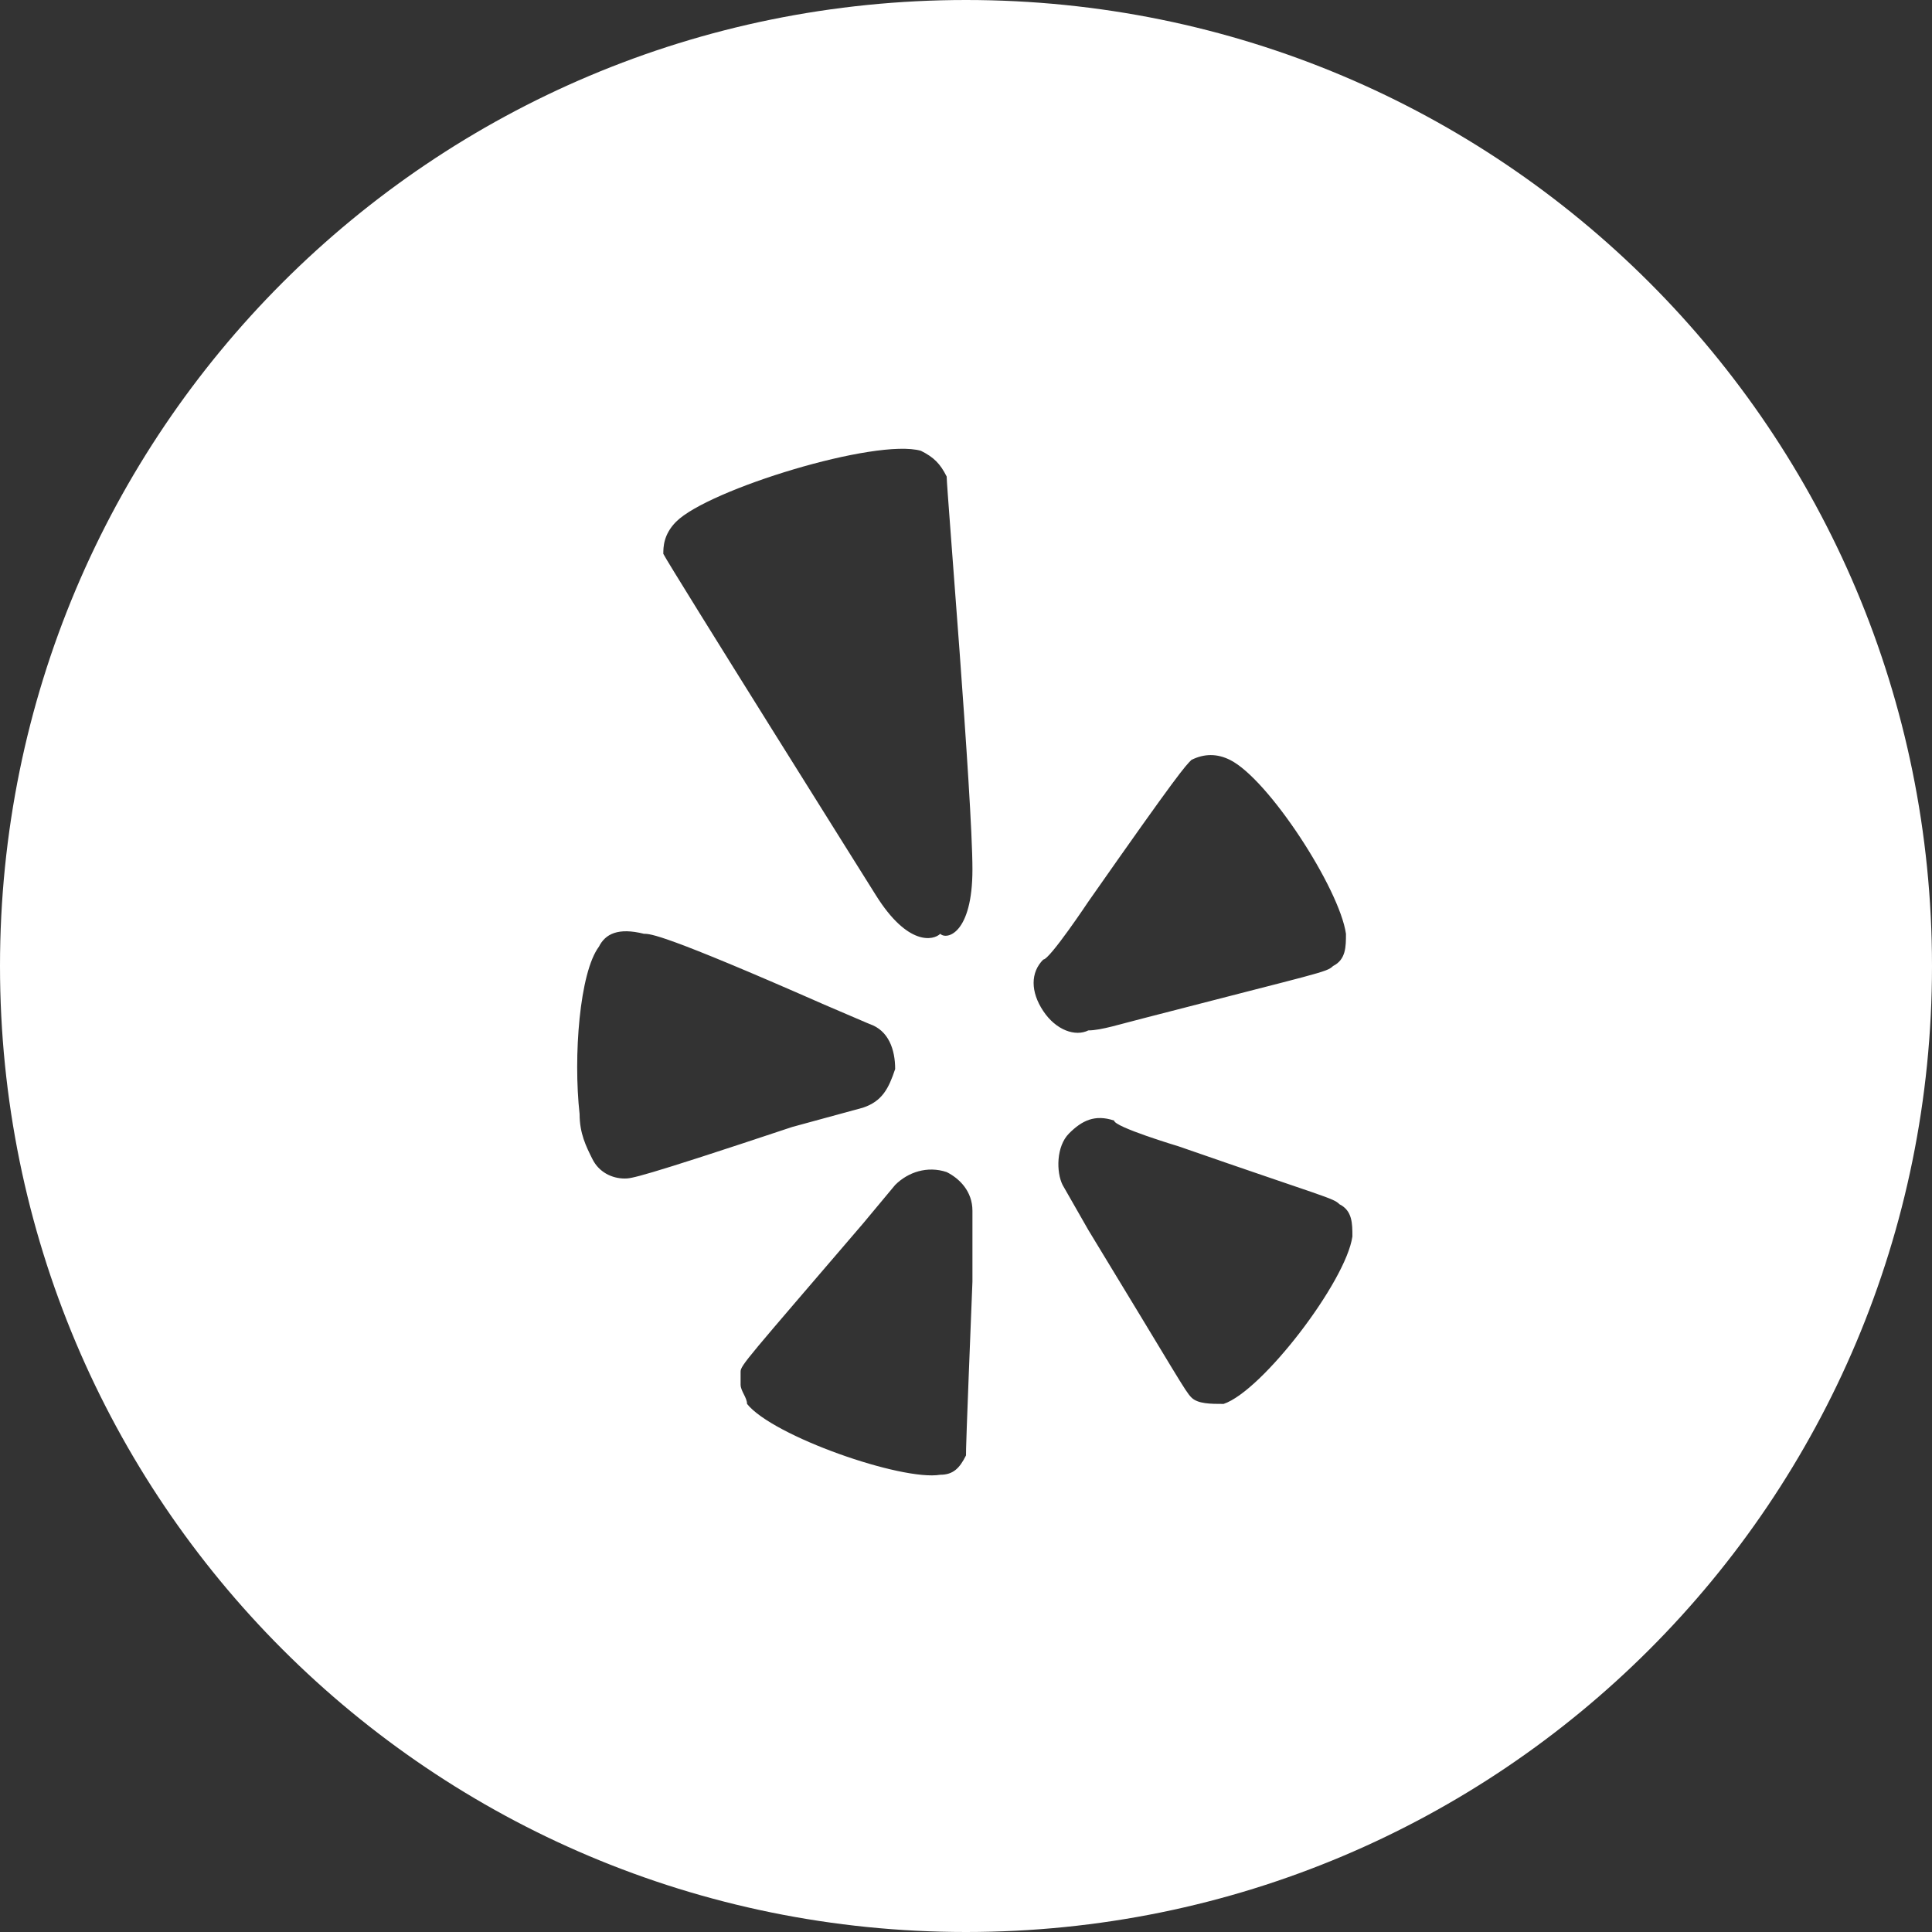 <svg width="30" height="30" viewBox="0 0 30 30" fill="none" xmlns="http://www.w3.org/2000/svg">
<rect x="0" y="0" width="30" height="30" fill="#333333" stroke="none"/>
<path d="M15.1 13.5C15.1 12.4 14.7 7.6 14.7 7.4C14.6 7.2 14.5 7.1 14.3 7C13.6 6.8 11 7.6 10.5 8.1C10.3 8.3 10.3 8.5 10.3 8.6C10.4 8.8 13.6 13.9 13.6 13.9C14.1 14.7 14.5 14.6 14.6 14.5C14.7 14.6 15.1 14.5 15.1 13.5ZM17.8 15.8C20.5 15.1 20.6 15.1 20.7 15C20.9 14.9 20.9 14.7 20.9 14.5C20.8 13.8 19.7 12.1 19.1 11.8C18.9 11.7 18.7 11.7 18.5 11.8C18.4 11.9 18.3 12 16.9 14C16.9 14 16.3 14.9 16.2 14.9C16 15.1 16 15.4 16.2 15.7C16.4 16 16.7 16.1 16.9 16C17.1 16 17.4 15.9 17.8 15.8ZM19 21.8C19.6 21.6 20.9 19.9 21 19.2C21 19 21 18.8 20.8 18.7C20.7 18.6 20.6 18.6 18.3 17.8C18.3 17.8 17.3 17.5 17.3 17.4C17 17.3 16.8 17.4 16.6 17.6C16.4 17.8 16.4 18.2 16.5 18.4L16.9 19.1C18.3 21.4 18.4 21.6 18.5 21.7C18.6 21.8 18.8 21.8 19 21.8ZM15 22.6C15 22.5 15 22.4 15.1 19.9V18.8C15.1 18.5 14.9 18.3 14.7 18.2C14.4 18.1 14.1 18.2 13.9 18.4L13.4 19C11.6 21.1 11.5 21.2 11.5 21.3C11.5 21.4 11.5 21.5 11.5 21.5C11.5 21.6 11.6 21.7 11.6 21.8C12 22.3 14 23 14.6 22.9C14.8 22.9 14.9 22.8 15 22.6ZM9.3 14.7C9 15.1 8.9 16.4 9 17.3C9 17.6 9.1 17.8 9.2 18C9.3 18.2 9.5 18.3 9.7 18.3C9.8 18.3 9.9 18.3 12.3 17.5L13.4 17.2C13.7 17.1 13.8 16.9 13.9 16.6C13.9 16.3 13.8 16 13.5 15.9L12.8 15.6C10.3 14.5 10.1 14.5 10 14.5C9.6 14.4 9.4 14.5 9.3 14.7ZM15 0C23.3 0 30 6.7 30 15C30 23.3 23.3 30 15 30C6.7 30 0 23.3 0 15C0 6.7 6.7 0 15 0Z" fill="white"/>
</svg>

